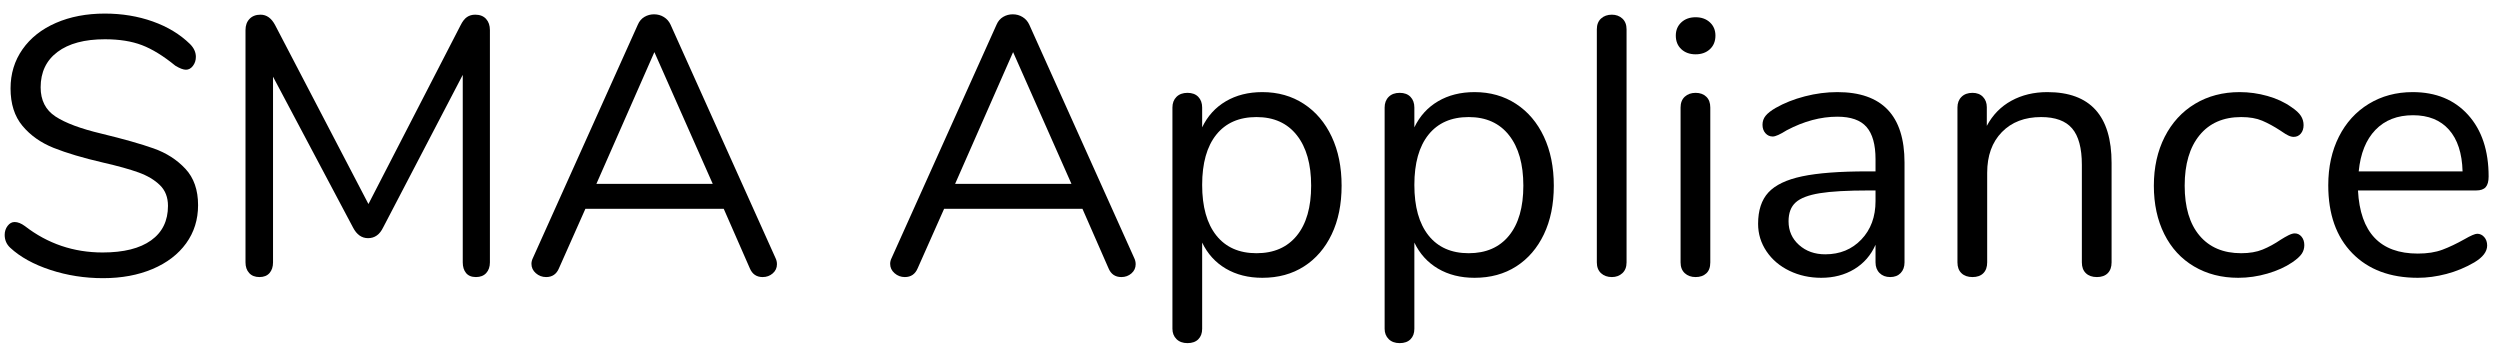 <?xml version="1.0" encoding="UTF-8" standalone="no"?><!DOCTYPE svg PUBLIC "-//W3C//DTD SVG 1.1//EN" "http://www.w3.org/Graphics/SVG/1.1/DTD/svg11.dtd"><svg width="109px" height="15px" version="1.1" xmlns="http://www.w3.org/2000/svg" xmlns:xlink="http://www.w3.org/1999/xlink" xml:space="preserve" xmlns:serif="http://www.serif.com/" style="fill-rule:evenodd;clip-rule:evenodd;stroke-linejoin:round;stroke-miterlimit:1.414;"><g transform="matrix(1,0,0,1,-707,-262)"><g transform="matrix(1,0,0,1,706.5,274)"><g id="SMA-Appliance"><path d="M2.696,-0.232C1.965,-0.472 1.381,-0.795 0.944,-1.2C0.784,-1.349 0.704,-1.536 0.704,-1.76C0.704,-1.909 0.747,-2.04 0.832,-2.152C0.917,-2.264 1.019,-2.32 1.136,-2.32C1.275,-2.32 1.424,-2.261 1.584,-2.144C2.576,-1.376 3.707,-0.992 4.976,-0.992C5.893,-0.992 6.597,-1.168 7.088,-1.52C7.579,-1.872 7.824,-2.373 7.824,-3.024C7.824,-3.397 7.707,-3.699 7.472,-3.928C7.237,-4.157 6.928,-4.341 6.544,-4.48C6.16,-4.619 5.643,-4.763 4.992,-4.912C4.117,-5.115 3.4,-5.328 2.84,-5.552C2.28,-5.776 1.827,-6.096 1.48,-6.512C1.133,-6.928 0.96,-7.472 0.96,-8.144C0.96,-8.784 1.133,-9.352 1.48,-9.848C1.827,-10.344 2.312,-10.728 2.936,-11C3.56,-11.272 4.272,-11.408 5.072,-11.408C5.819,-11.408 6.515,-11.293 7.16,-11.064C7.805,-10.835 8.347,-10.507 8.784,-10.08C8.955,-9.909 9.04,-9.723 9.04,-9.52C9.04,-9.371 8.997,-9.24 8.912,-9.128C8.827,-9.016 8.725,-8.96 8.608,-8.96C8.491,-8.96 8.336,-9.019 8.144,-9.136C7.621,-9.563 7.136,-9.861 6.688,-10.032C6.24,-10.203 5.701,-10.288 5.072,-10.288C4.187,-10.288 3.499,-10.104 3.008,-9.736C2.517,-9.368 2.272,-8.853 2.272,-8.192C2.272,-7.627 2.488,-7.203 2.92,-6.92C3.352,-6.637 4.016,-6.389 4.912,-6.176C5.883,-5.941 6.645,-5.725 7.2,-5.528C7.755,-5.331 8.216,-5.035 8.584,-4.64C8.952,-4.245 9.136,-3.717 9.136,-3.056C9.136,-2.427 8.963,-1.872 8.616,-1.392C8.269,-0.912 7.781,-0.539 7.152,-0.272C6.523,-0.005 5.803,0.128 4.992,0.128C4.192,0.128 3.427,0.008 2.696,-0.232Z" style="fill-rule:nonzero;"/><path d="M21.692,-11.176C21.804,-11.053 21.86,-10.891 21.86,-10.688L21.86,-0.56C21.86,-0.368 21.806,-0.213 21.7,-0.096C21.593,0.021 21.444,0.08 21.252,0.08C21.06,0.08 20.916,0.021 20.82,-0.096C20.724,-0.213 20.676,-0.368 20.676,-0.56L20.676,-8.736L17.204,-2.08C17.054,-1.771 16.836,-1.616 16.548,-1.616C16.27,-1.616 16.052,-1.771 15.892,-2.08L12.404,-8.656L12.404,-0.56C12.404,-0.368 12.353,-0.213 12.252,-0.096C12.15,0.021 12.004,0.08 11.812,0.08C11.62,0.08 11.47,0.021 11.364,-0.096C11.257,-0.213 11.204,-0.368 11.204,-0.56L11.204,-10.688C11.204,-10.891 11.262,-11.053 11.38,-11.176C11.497,-11.299 11.657,-11.36 11.86,-11.36C12.126,-11.36 12.34,-11.205 12.5,-10.896L16.564,-3.104L20.58,-10.896C20.665,-11.067 20.758,-11.187 20.86,-11.256C20.961,-11.325 21.081,-11.36 21.22,-11.36C21.422,-11.36 21.58,-11.299 21.692,-11.176Z" style="fill-rule:nonzero;"/><path d="M34.375,-0.48C34.375,-0.32 34.314,-0.187 34.191,-0.08C34.069,0.027 33.922,0.08 33.751,0.08C33.485,0.08 33.298,-0.048 33.191,-0.304L32.055,-2.896L26.023,-2.896L24.871,-0.304C24.765,-0.048 24.578,0.08 24.311,0.08C24.141,0.08 23.991,0.024 23.863,-0.088C23.735,-0.2 23.671,-0.336 23.671,-0.496C23.671,-0.581 23.693,-0.667 23.735,-0.752L28.311,-10.928C28.375,-11.077 28.471,-11.189 28.599,-11.264C28.727,-11.339 28.866,-11.376 29.015,-11.376C29.175,-11.376 29.319,-11.336 29.447,-11.256C29.575,-11.176 29.671,-11.067 29.735,-10.928L34.311,-0.752C34.354,-0.667 34.375,-0.576 34.375,-0.48ZM26.503,-3.984L31.575,-3.984L29.031,-9.728L26.503,-3.984Z" style="fill-rule:nonzero;"/><path d="M50.015,-0.48C50.015,-0.32 49.953,-0.187 49.831,-0.08C49.708,0.027 49.561,0.08 49.391,0.08C49.124,0.08 48.937,-0.048 48.831,-0.304L47.695,-2.896L41.663,-2.896L40.511,-0.304C40.404,-0.048 40.217,0.08 39.951,0.08C39.78,0.08 39.631,0.024 39.503,-0.088C39.375,-0.2 39.311,-0.336 39.311,-0.496C39.311,-0.581 39.332,-0.667 39.375,-0.752L43.951,-10.928C44.015,-11.077 44.111,-11.189 44.239,-11.264C44.367,-11.339 44.505,-11.376 44.655,-11.376C44.815,-11.376 44.959,-11.336 45.087,-11.256C45.215,-11.176 45.311,-11.067 45.375,-10.928L49.951,-0.752C49.993,-0.667 50.015,-0.576 50.015,-0.48ZM42.143,-3.984L47.215,-3.984L44.671,-9.728L42.143,-3.984Z" style="fill-rule:nonzero;"/><path d="M57.346,-7.472C57.869,-7.131 58.274,-6.653 58.562,-6.04C58.85,-5.427 58.994,-4.715 58.994,-3.904C58.994,-3.093 58.85,-2.387 58.562,-1.784C58.274,-1.181 57.872,-0.715 57.354,-0.384C56.837,-0.053 56.232,0.112 55.538,0.112C54.93,0.112 54.4,-0.021 53.946,-0.288C53.493,-0.555 53.149,-0.933 52.914,-1.424L52.914,2.336C52.914,2.528 52.858,2.68 52.746,2.792C52.634,2.904 52.477,2.96 52.274,2.96C52.072,2.96 51.912,2.901 51.794,2.784C51.677,2.667 51.618,2.517 51.618,2.336L51.618,-7.312C51.618,-7.504 51.677,-7.659 51.794,-7.776C51.912,-7.893 52.072,-7.952 52.274,-7.952C52.477,-7.952 52.634,-7.893 52.746,-7.776C52.858,-7.659 52.914,-7.504 52.914,-7.312L52.914,-6.448C53.149,-6.939 53.493,-7.317 53.946,-7.584C54.4,-7.851 54.93,-7.984 55.538,-7.984C56.221,-7.984 56.824,-7.813 57.346,-7.472ZM57.042,-1.728C57.458,-2.24 57.666,-2.965 57.666,-3.904C57.666,-4.843 57.458,-5.576 57.042,-6.104C56.626,-6.632 56.04,-6.896 55.282,-6.896C54.525,-6.896 53.941,-6.64 53.53,-6.128C53.12,-5.616 52.914,-4.885 52.914,-3.936C52.914,-2.987 53.12,-2.253 53.53,-1.736C53.941,-1.219 54.525,-0.96 55.282,-0.96C56.04,-0.96 56.626,-1.216 57.042,-1.728Z" style="fill-rule:nonzero;"/><path d="M66.598,-7.472C67.121,-7.131 67.526,-6.653 67.814,-6.04C68.102,-5.427 68.246,-4.715 68.246,-3.904C68.246,-3.093 68.102,-2.387 67.814,-1.784C67.526,-1.181 67.123,-0.715 66.606,-0.384C66.089,-0.053 65.483,0.112 64.79,0.112C64.182,0.112 63.651,-0.021 63.198,-0.288C62.745,-0.555 62.401,-0.933 62.166,-1.424L62.166,2.336C62.166,2.528 62.11,2.68 61.998,2.792C61.886,2.904 61.729,2.96 61.526,2.96C61.323,2.96 61.163,2.901 61.046,2.784C60.929,2.667 60.87,2.517 60.87,2.336L60.87,-7.312C60.87,-7.504 60.929,-7.659 61.046,-7.776C61.163,-7.893 61.323,-7.952 61.526,-7.952C61.729,-7.952 61.886,-7.893 61.998,-7.776C62.11,-7.659 62.166,-7.504 62.166,-7.312L62.166,-6.448C62.401,-6.939 62.745,-7.317 63.198,-7.584C63.651,-7.851 64.182,-7.984 64.79,-7.984C65.473,-7.984 66.075,-7.813 66.598,-7.472ZM66.294,-1.728C66.71,-2.24 66.918,-2.965 66.918,-3.904C66.918,-4.843 66.71,-5.576 66.294,-6.104C65.878,-6.632 65.291,-6.896 64.534,-6.896C63.777,-6.896 63.193,-6.64 62.782,-6.128C62.371,-5.616 62.166,-4.885 62.166,-3.936C62.166,-2.987 62.371,-2.253 62.782,-1.736C63.193,-1.219 63.777,-0.96 64.534,-0.96C65.291,-0.96 65.878,-1.216 66.294,-1.728Z" style="fill-rule:nonzero;"/><path d="M70.306,-0.088C70.183,-0.2 70.122,-0.357 70.122,-0.56L70.122,-10.72C70.122,-10.923 70.183,-11.08 70.306,-11.192C70.428,-11.304 70.586,-11.36 70.778,-11.36C70.959,-11.36 71.111,-11.304 71.234,-11.192C71.356,-11.08 71.418,-10.923 71.418,-10.72L71.418,-0.56C71.418,-0.357 71.356,-0.2 71.234,-0.088C71.111,0.024 70.959,0.08 70.778,0.08C70.586,0.08 70.428,0.024 70.306,-0.088Z" style="fill-rule:nonzero;"/><path d="M73.957,-0.088C73.835,-0.2 73.773,-0.357 73.773,-0.56L73.773,-7.312C73.773,-7.515 73.835,-7.672 73.957,-7.784C74.08,-7.896 74.237,-7.952 74.429,-7.952C74.621,-7.952 74.776,-7.896 74.893,-7.784C75.011,-7.672 75.069,-7.515 75.069,-7.312L75.069,-0.56C75.069,-0.347 75.011,-0.187 74.893,-0.08C74.776,0.027 74.621,0.08 74.429,0.08C74.237,0.08 74.08,0.024 73.957,-0.088ZM73.805,-9.856C73.645,-10.005 73.565,-10.203 73.565,-10.448C73.565,-10.683 73.645,-10.875 73.805,-11.024C73.965,-11.173 74.173,-11.248 74.429,-11.248C74.685,-11.248 74.893,-11.173 75.053,-11.024C75.213,-10.875 75.293,-10.683 75.293,-10.448C75.293,-10.203 75.213,-10.005 75.053,-9.856C74.893,-9.707 74.685,-9.632 74.429,-9.632C74.173,-9.632 73.965,-9.707 73.805,-9.856Z" style="fill-rule:nonzero;"/><path d="M83.537,-4.912L83.537,-0.56C83.537,-0.368 83.481,-0.213 83.369,-0.096C83.257,0.021 83.105,0.08 82.913,0.08C82.721,0.08 82.566,0.021 82.449,-0.096C82.332,-0.213 82.273,-0.368 82.273,-0.56L82.273,-1.328C82.07,-0.869 81.761,-0.515 81.345,-0.264C80.929,-0.013 80.449,0.112 79.905,0.112C79.404,0.112 78.942,0.011 78.521,-0.192C78.1,-0.395 77.766,-0.677 77.521,-1.04C77.276,-1.403 77.153,-1.803 77.153,-2.24C77.153,-2.827 77.302,-3.283 77.601,-3.608C77.9,-3.933 78.39,-4.168 79.073,-4.312C79.756,-4.456 80.705,-4.528 81.921,-4.528L82.273,-4.528L82.273,-5.056C82.273,-5.696 82.142,-6.165 81.881,-6.464C81.62,-6.763 81.196,-6.912 80.609,-6.912C79.884,-6.912 79.148,-6.715 78.401,-6.32C78.113,-6.139 77.91,-6.048 77.793,-6.048C77.665,-6.048 77.558,-6.096 77.473,-6.192C77.388,-6.288 77.345,-6.411 77.345,-6.56C77.345,-6.709 77.39,-6.84 77.481,-6.952C77.572,-7.064 77.718,-7.179 77.921,-7.296C78.294,-7.509 78.718,-7.677 79.193,-7.8C79.668,-7.923 80.14,-7.984 80.609,-7.984C82.561,-7.984 83.537,-6.96 83.537,-4.912ZM81.657,-1.56C82.068,-1.992 82.273,-2.549 82.273,-3.232L82.273,-3.696L81.985,-3.696C81.046,-3.696 80.332,-3.656 79.841,-3.576C79.35,-3.496 79.001,-3.363 78.793,-3.176C78.585,-2.989 78.481,-2.715 78.481,-2.352C78.481,-1.936 78.633,-1.592 78.937,-1.32C79.241,-1.048 79.622,-0.912 80.081,-0.912C80.721,-0.912 81.246,-1.128 81.657,-1.56Z" style="fill-rule:nonzero;"/><path d="M92.565,-4.896L92.565,-0.56C92.565,-0.357 92.509,-0.2 92.397,-0.088C92.285,0.024 92.127,0.08 91.925,0.08C91.722,0.08 91.562,0.024 91.445,-0.088C91.327,-0.2 91.269,-0.357 91.269,-0.56L91.269,-4.816C91.269,-5.541 91.127,-6.069 90.845,-6.4C90.562,-6.731 90.111,-6.896 89.493,-6.896C88.778,-6.896 88.207,-6.677 87.781,-6.24C87.354,-5.803 87.141,-5.211 87.141,-4.464L87.141,-0.56C87.141,-0.357 87.085,-0.2 86.973,-0.088C86.861,0.024 86.703,0.08 86.501,0.08C86.298,0.08 86.138,0.024 86.021,-0.088C85.903,-0.2 85.845,-0.357 85.845,-0.56L85.845,-7.312C85.845,-7.504 85.903,-7.659 86.021,-7.776C86.138,-7.893 86.298,-7.952 86.501,-7.952C86.693,-7.952 86.845,-7.893 86.957,-7.776C87.069,-7.659 87.125,-7.509 87.125,-7.328L87.125,-6.512C87.381,-6.992 87.738,-7.357 88.197,-7.608C88.655,-7.859 89.178,-7.984 89.765,-7.984C91.631,-7.984 92.565,-6.955 92.565,-4.896Z" style="fill-rule:nonzero;"/><path d="M96.16,-0.384C95.6,-0.715 95.168,-1.184 94.864,-1.792C94.56,-2.4 94.408,-3.104 94.408,-3.904C94.408,-4.704 94.566,-5.413 94.88,-6.032C95.195,-6.651 95.635,-7.131 96.2,-7.472C96.766,-7.813 97.416,-7.984 98.152,-7.984C98.558,-7.984 98.96,-7.928 99.36,-7.816C99.76,-7.704 100.11,-7.541 100.408,-7.328C100.6,-7.2 100.736,-7.075 100.816,-6.952C100.896,-6.829 100.936,-6.693 100.936,-6.544C100.936,-6.395 100.896,-6.272 100.816,-6.176C100.736,-6.08 100.632,-6.032 100.504,-6.032C100.43,-6.032 100.35,-6.053 100.264,-6.096C100.179,-6.139 100.107,-6.181 100.048,-6.224C99.99,-6.267 99.95,-6.293 99.928,-6.304C99.651,-6.485 99.387,-6.629 99.136,-6.736C98.886,-6.843 98.579,-6.896 98.216,-6.896C97.438,-6.896 96.832,-6.632 96.4,-6.104C95.968,-5.576 95.752,-4.843 95.752,-3.904C95.752,-2.965 95.968,-2.24 96.4,-1.728C96.832,-1.216 97.438,-0.96 98.216,-0.96C98.579,-0.96 98.891,-1.013 99.152,-1.12C99.414,-1.227 99.678,-1.371 99.944,-1.552C100.062,-1.627 100.174,-1.691 100.28,-1.744C100.387,-1.797 100.478,-1.824 100.552,-1.824C100.67,-1.824 100.768,-1.776 100.848,-1.68C100.928,-1.584 100.968,-1.461 100.968,-1.312C100.968,-1.173 100.931,-1.048 100.856,-0.936C100.782,-0.824 100.643,-0.699 100.44,-0.56C100.142,-0.357 99.782,-0.195 99.36,-0.072C98.939,0.051 98.515,0.112 98.088,0.112C97.363,0.112 96.72,-0.053 96.16,-0.384Z" style="fill-rule:nonzero;"/><path d="M108.812,-1.664C108.897,-1.568 108.94,-1.445 108.94,-1.296C108.94,-1.029 108.753,-0.784 108.38,-0.56C107.996,-0.336 107.591,-0.168 107.164,-0.056C106.737,0.056 106.321,0.112 105.916,0.112C104.711,0.112 103.759,-0.245 103.06,-0.96C102.361,-1.675 102.012,-2.661 102.012,-3.92C102.012,-4.72 102.167,-5.427 102.476,-6.04C102.785,-6.653 103.22,-7.131 103.78,-7.472C104.34,-7.813 104.977,-7.984 105.692,-7.984C106.705,-7.984 107.511,-7.653 108.108,-6.992C108.705,-6.331 109.004,-5.435 109.004,-4.304C109.004,-4.091 108.961,-3.936 108.876,-3.84C108.791,-3.744 108.652,-3.696 108.46,-3.696L103.308,-3.696C103.404,-1.861 104.273,-0.944 105.916,-0.944C106.332,-0.944 106.689,-1 106.988,-1.112C107.287,-1.224 107.607,-1.376 107.948,-1.568C108.225,-1.728 108.412,-1.808 108.508,-1.808C108.625,-1.808 108.727,-1.76 108.812,-1.664ZM104.068,-6.336C103.657,-5.909 103.415,-5.307 103.34,-4.528L107.868,-4.528C107.847,-5.317 107.649,-5.923 107.276,-6.344C106.903,-6.765 106.38,-6.976 105.708,-6.976C105.025,-6.976 104.479,-6.763 104.068,-6.336Z" style="fill-rule:nonzero;"/></g></g></g></svg>